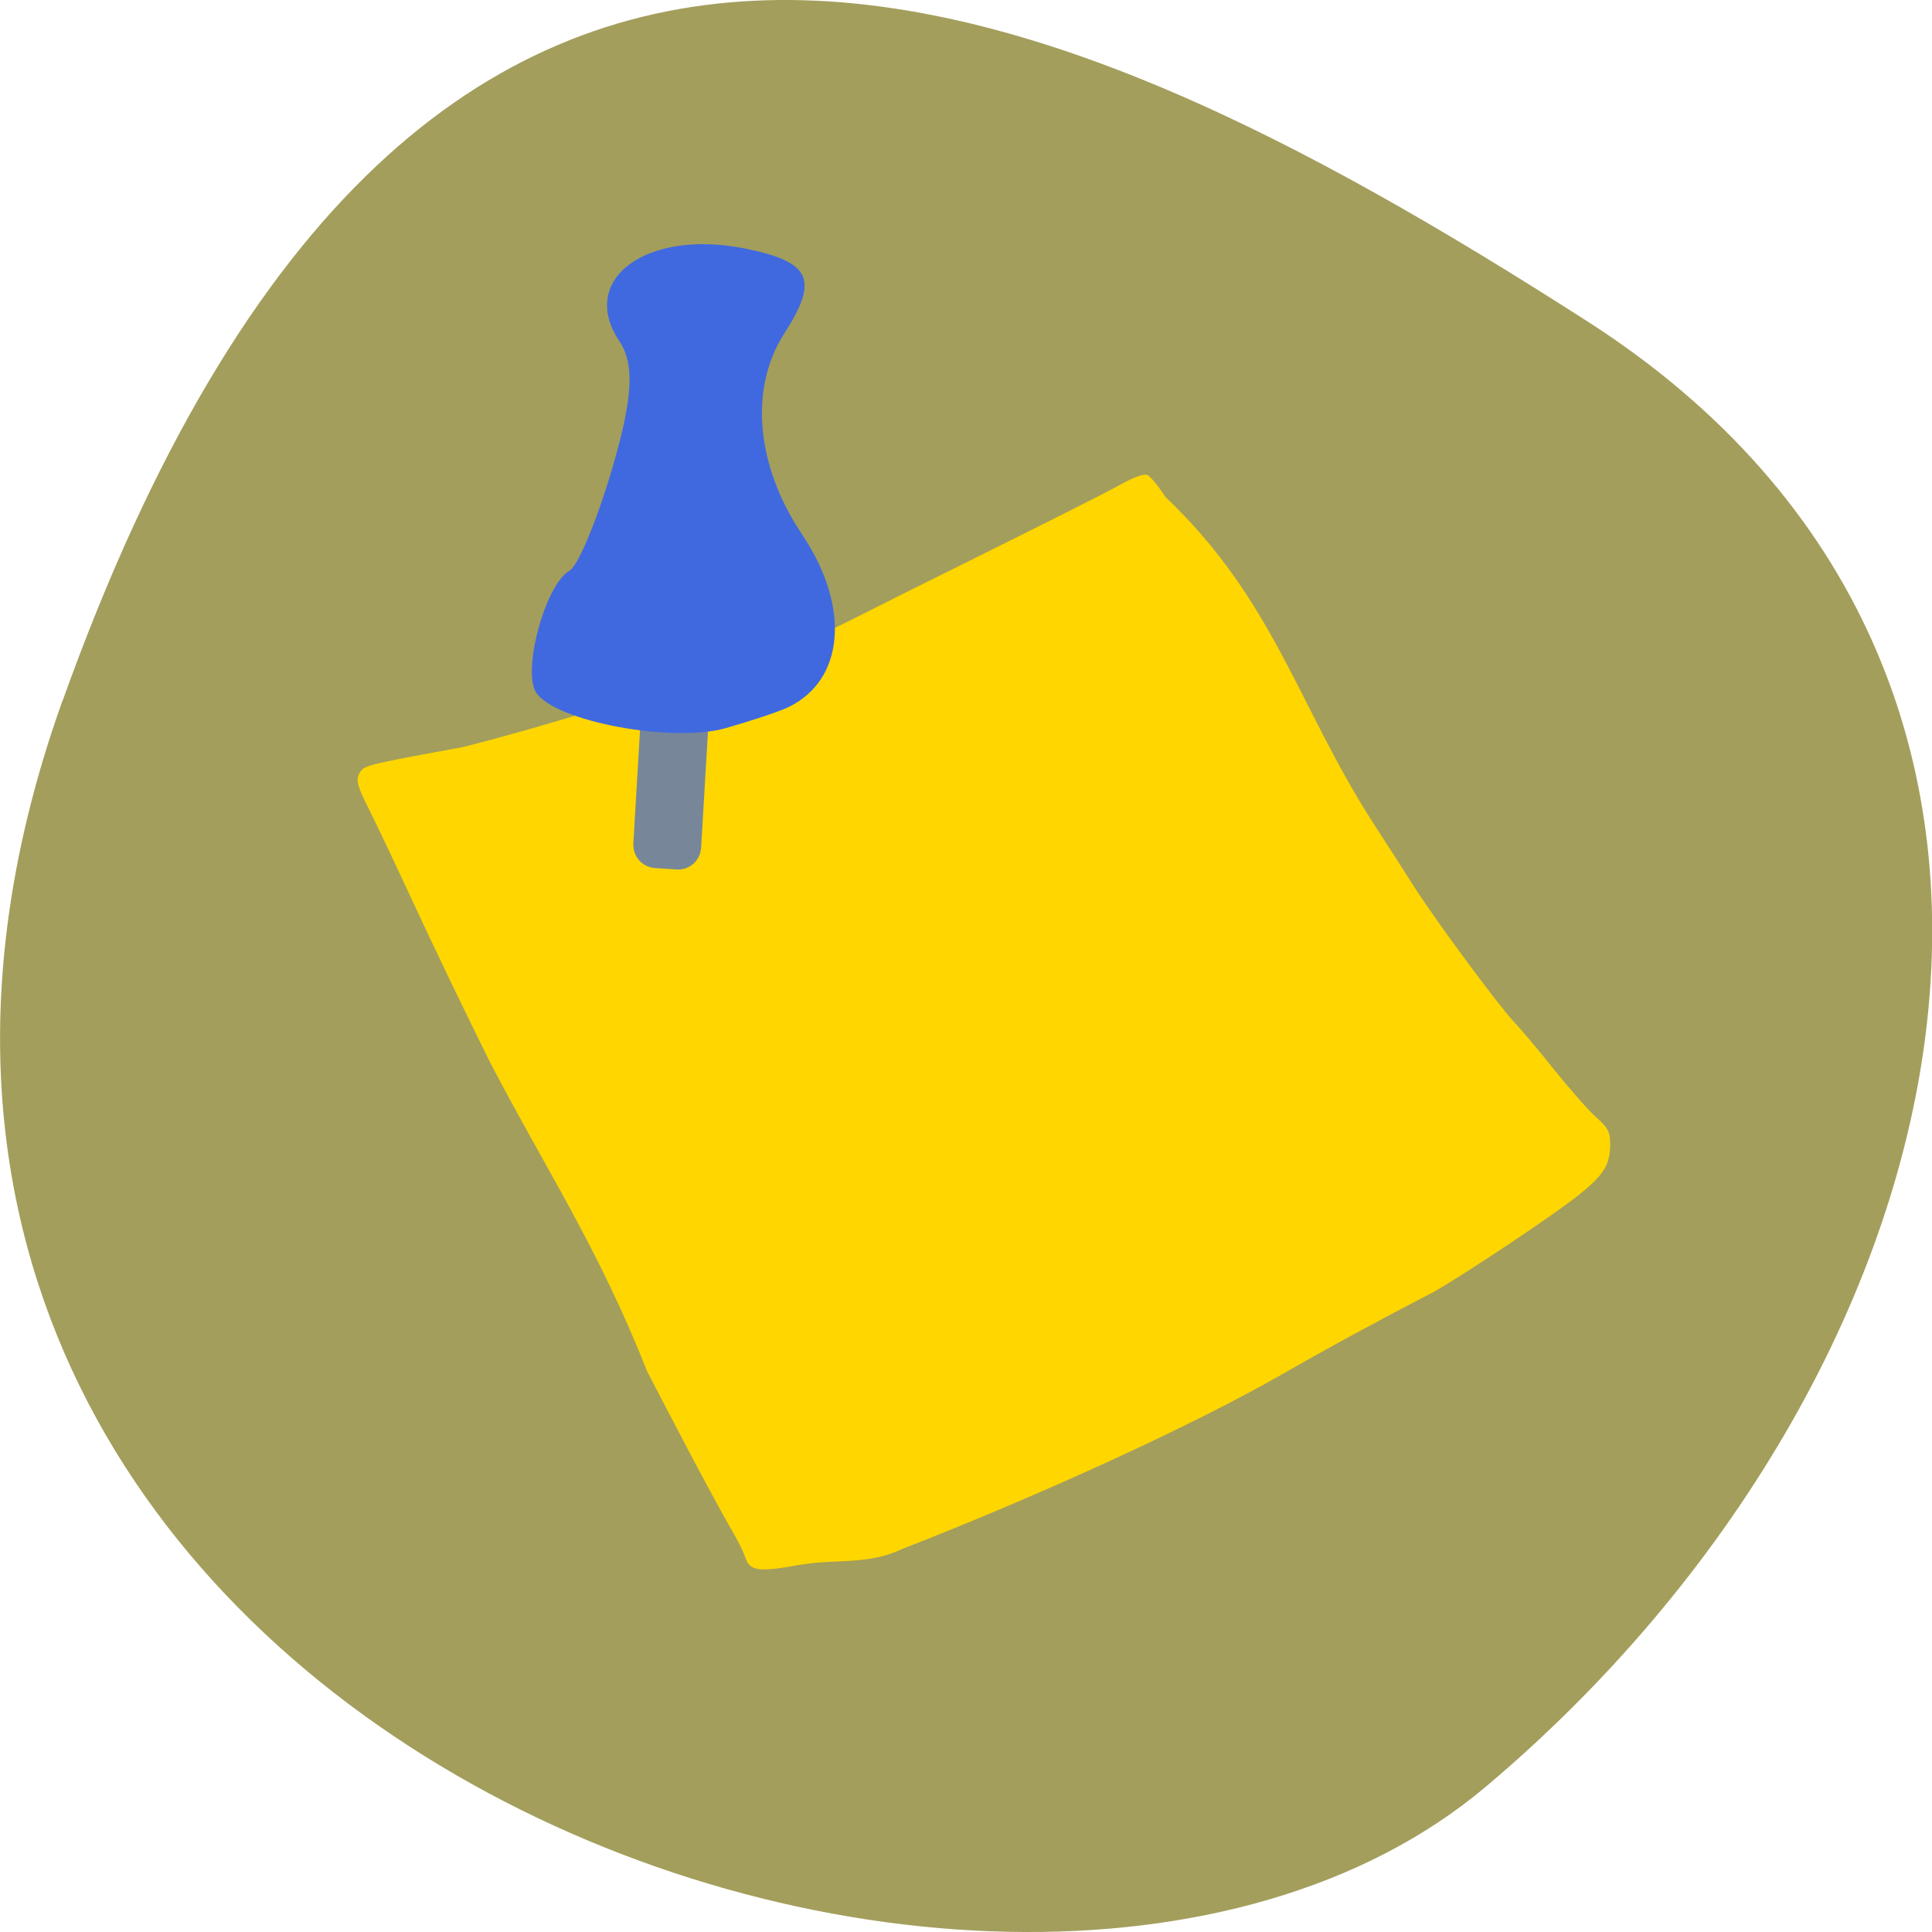 <svg xmlns="http://www.w3.org/2000/svg" viewBox="0 0 48 48"><path d="m 1.555 17.402 c -8.961 25.02 23.25 37.18 35.35 26.996 c 12.1 -10.184 16.234 -27.637 2.527 -36.418 c -13.703 -8.781 -28.914 -15.59 -37.875 9.426" fill="#a39e5c"/><path d="m 19.93 38.867 c -1.078 0.199 -1.301 0.172 -1.414 -0.172 c -0.039 -0.129 -0.191 -0.434 -0.336 -0.68 c -0.246 -0.418 -0.859 -1.555 -1.484 -2.758 c -0.152 -0.289 -0.43 -0.82 -0.617 -1.184 c -1.215 -3.078 -2.512 -5.01 -3.906 -7.684 c -0.648 -1.305 -1.406 -2.883 -2.043 -4.258 c -0.355 -0.77 -0.797 -1.691 -0.977 -2.055 c -0.273 -0.539 -0.313 -0.691 -0.227 -0.855 c 0.109 -0.207 0.109 -0.207 2.594 -0.664 c 2.328 -0.598 4.117 -1.195 6.477 -1.941 c 2.941 -0.996 1.73 -0.531 5.762 -2.52 c 2.461 -1.223 3.629 -1.809 4.09 -2.063 c 0.332 -0.184 0.578 -0.27 0.66 -0.23 c 0.07 0.031 0.277 0.281 0.453 0.551 c 2.695 2.566 3.285 5.184 5.152 8.09 c 0.359 0.551 0.82 1.27 1.027 1.598 c 0.52 0.816 2.078 2.926 2.465 3.336 c 0.176 0.188 0.637 0.73 1.02 1.215 c 0.387 0.48 0.855 1.012 1.043 1.176 c 0.289 0.258 0.34 0.363 0.336 0.68 c -0.012 0.672 -0.258 0.926 -2.113 2.188 c -0.961 0.652 -2.01 1.324 -2.34 1.496 c -1.262 0.652 -2.551 1.352 -3.715 2.02 c -2.195 1.258 -6 3 -9.445 4.34 c -0.809 0.391 -1.695 0.238 -2.461 0.379" fill="#ffd600"/><path d="m 93.45 79.27 l 2.902 0.004 c 0.312 -0.02 0.578 0.255 0.576 0.589 l -0.006 26.397 c -0.002 0.334 -0.258 0.601 -0.571 0.6 l -2.902 -0.004 c -0.313 -0.001 -0.578 -0.255 -0.576 -0.589 l 0.006 -26.397 c 0.002 -0.334 0.258 -0.601 0.571 -0.6" transform="matrix(0.187 0.012 -0.011 0.187 0 0)" fill="#778799" stroke="#778799" stroke-width="4.954"/><path d="m 18.03 18.09 c -1.328 0.375 -4.227 -0.164 -4.707 -0.879 c -0.359 -0.539 0.227 -2.695 0.824 -3.03 c 0.215 -0.121 0.695 -1.281 1.074 -2.578 c 0.504 -1.734 0.547 -2.555 0.168 -3.125 c -1.031 -1.535 0.664 -2.793 3.113 -2.305 c 1.648 0.332 1.852 0.762 0.98 2.117 c -0.871 1.359 -0.703 3.277 0.445 4.988 c 1.207 1.797 1.059 3.617 -0.344 4.293 c -0.215 0.105 -0.914 0.336 -1.555 0.52" fill="#4069e0"/></svg>